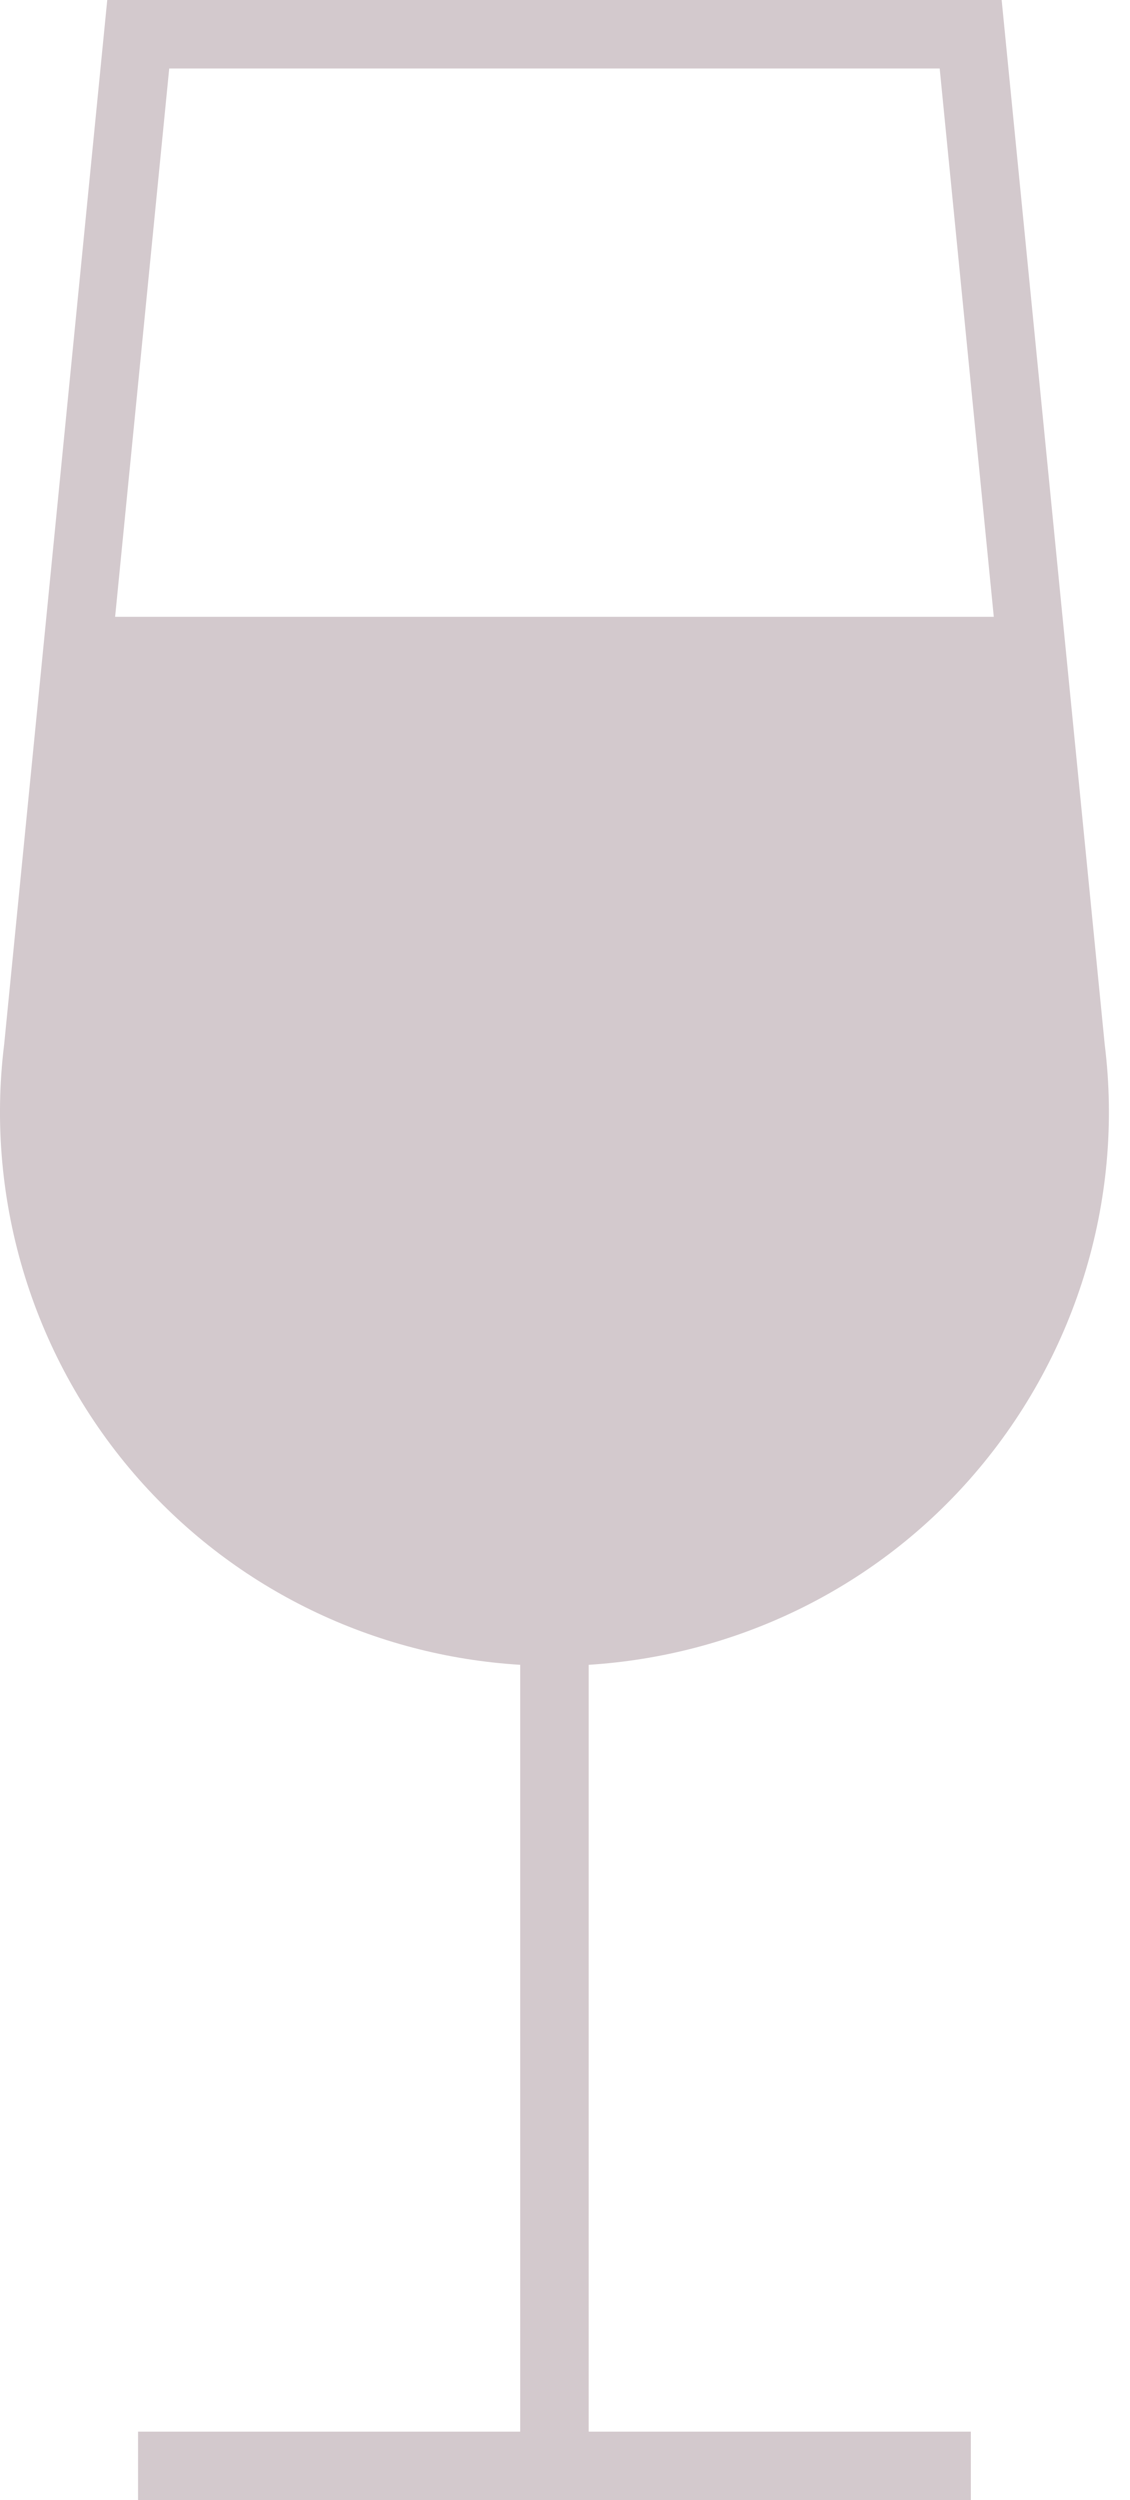 <svg width="33" height="73" viewBox="0 0 33 73" fill="none" xmlns="http://www.w3.org/2000/svg">
<path opacity="0.25" d="M15.192 48.61V71H4.032V73H28.352V71H17.192V48.61C21.462 48.34 25.472 46.42 28.322 43.19C31.392 39.71 32.832 35.08 32.262 30.5L29.252 0H3.132L0.122 30.49C-0.448 35.09 0.992 39.73 4.062 43.2C6.912 46.42 10.922 48.35 15.192 48.61ZM4.942 2H27.442L29.022 18.01H3.362L4.942 2Z" fill="#53293B"/>
</svg>
